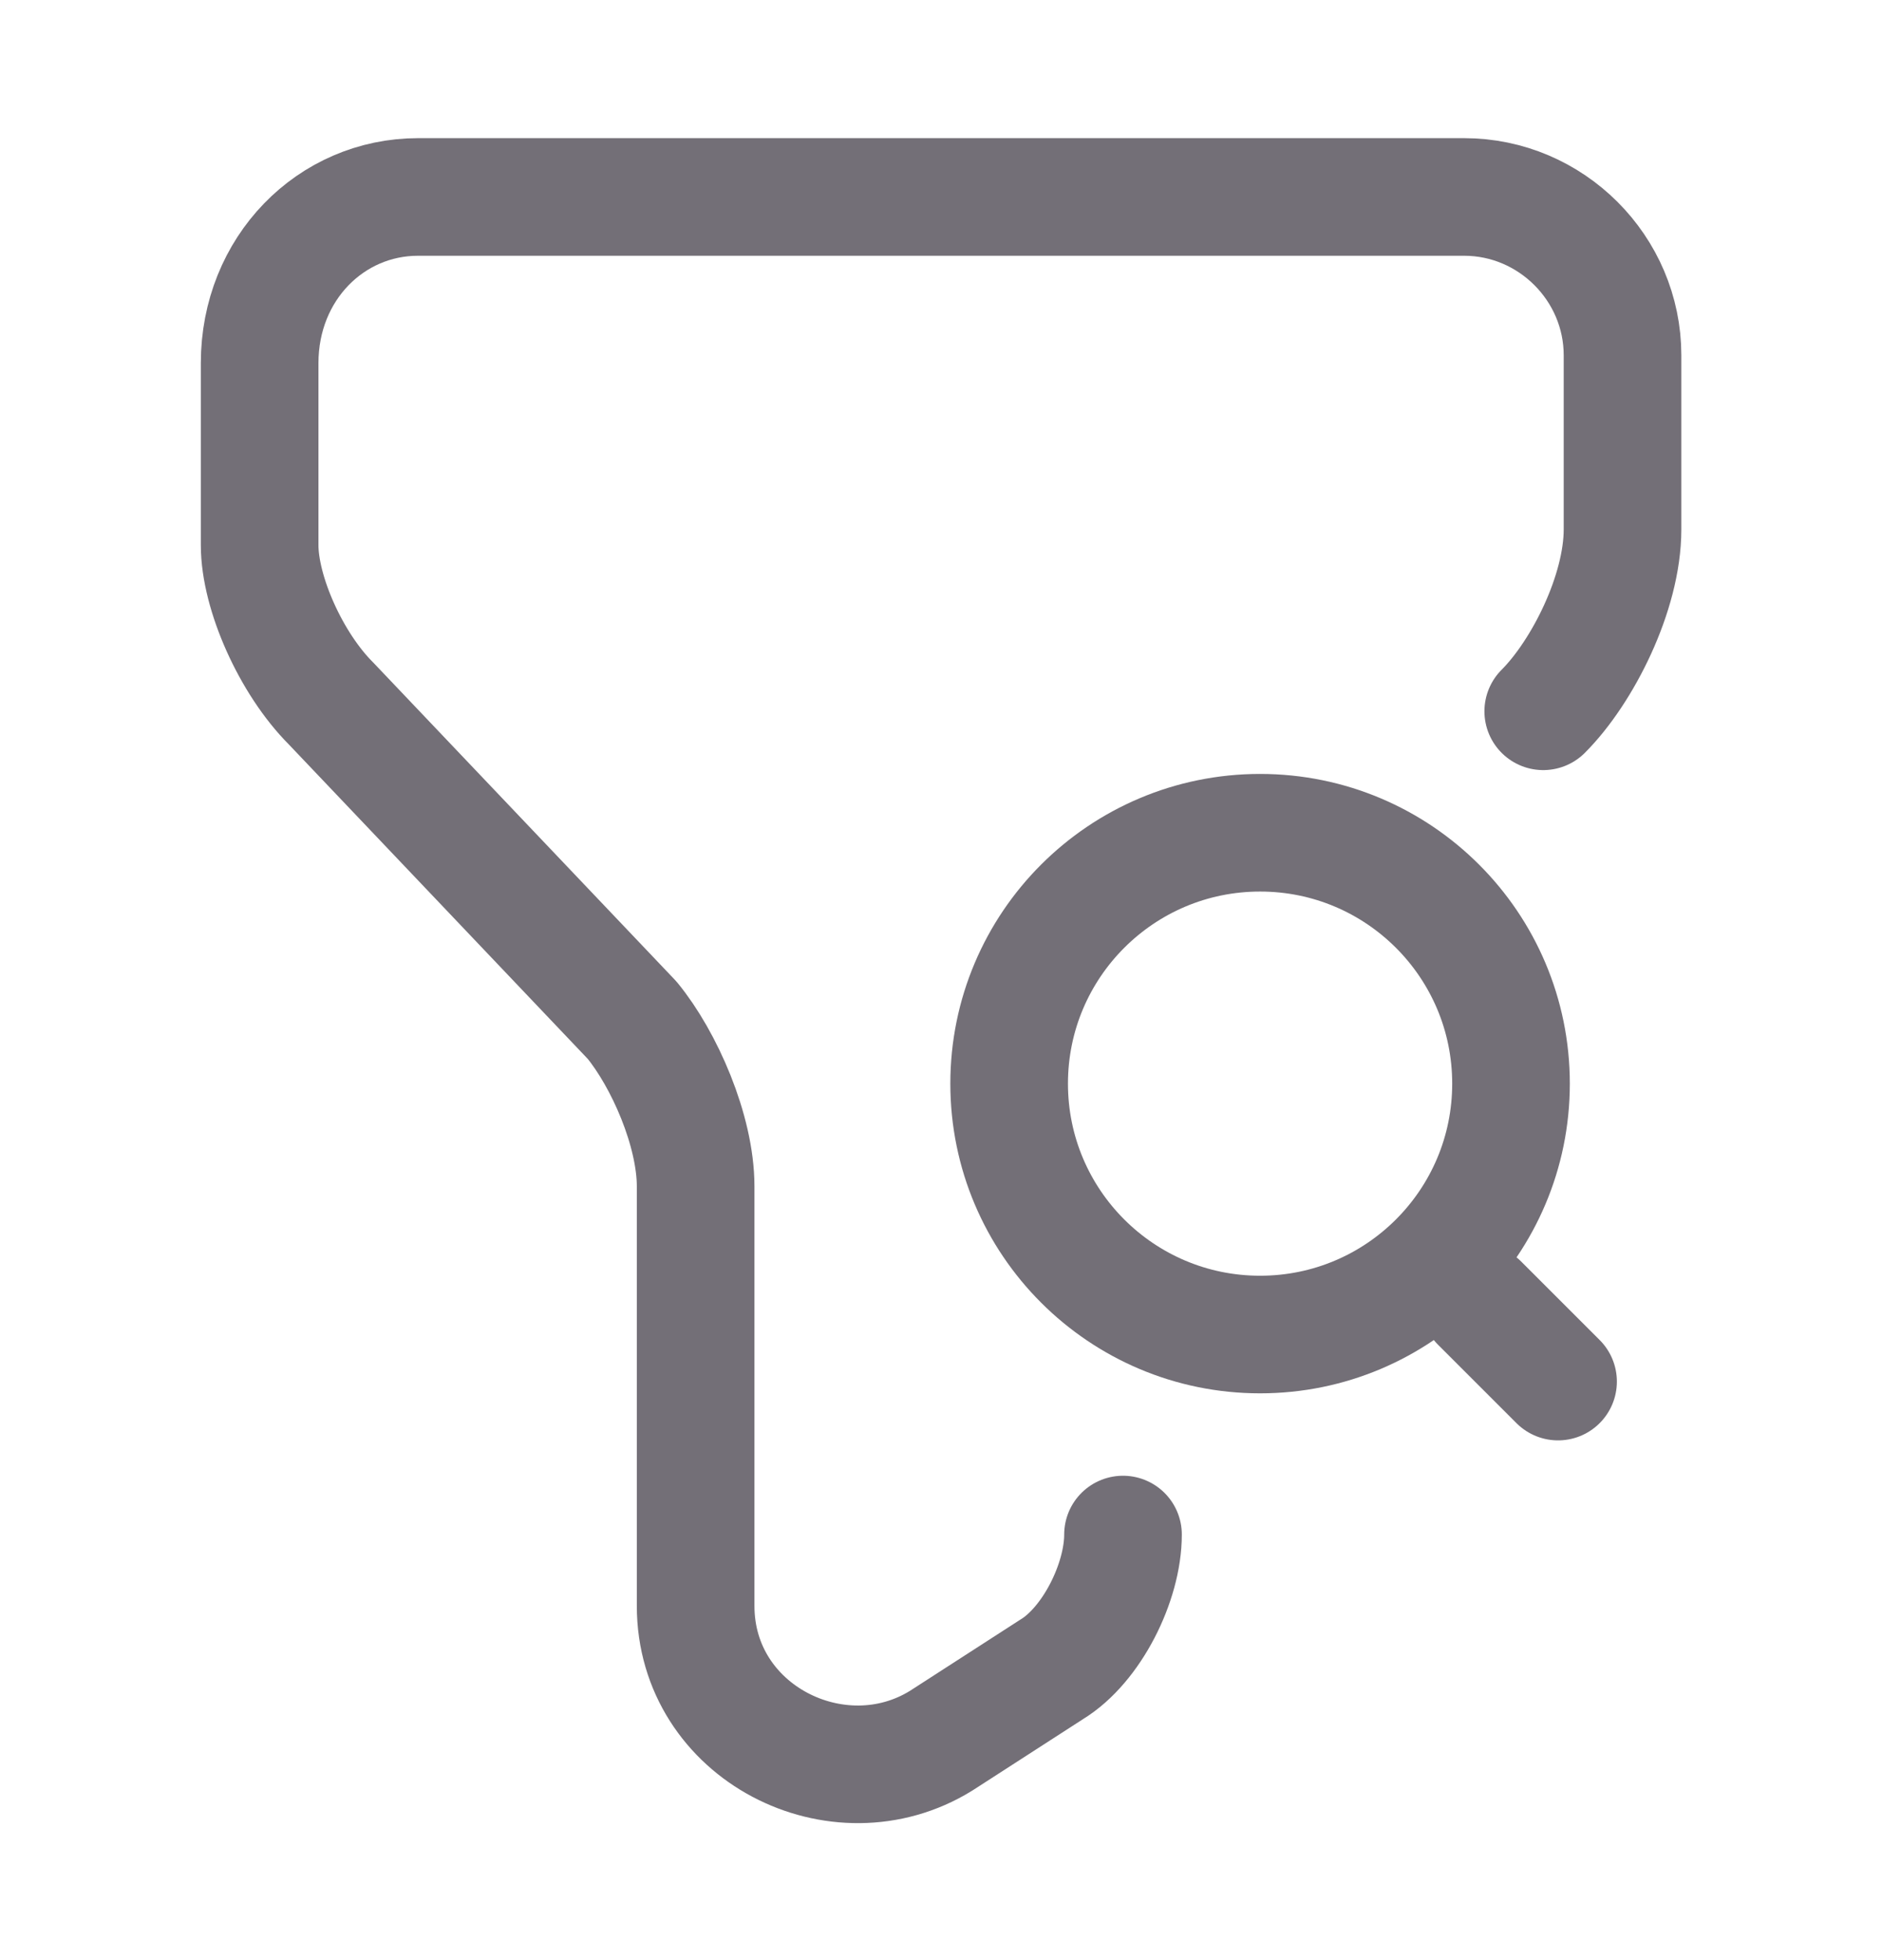 <svg width="24" height="25" viewBox="0 0 24 25" fill="none" xmlns="http://www.w3.org/2000/svg">
<path d="M14.321 19.572C14.321 20.182 13.921 20.982 13.411 21.292L12.001 22.202C10.691 23.012 8.871 22.102 8.871 20.482V15.132C8.871 14.422 8.471 13.512 8.061 13.012L4.221 8.972C3.711 8.462 3.311 7.562 3.311 6.952V4.632C3.311 3.422 4.221 2.512 5.331 2.512H18.671C19.78 2.512 20.691 3.422 20.691 4.532V6.752C20.691 7.562 20.18 8.572 19.68 9.072" stroke="#736F77" stroke-width="1.5" stroke-miterlimit="10" stroke-linecap="round" stroke-linejoin="round"/>
<path d="M16.069 17.021C17.837 17.021 19.269 15.588 19.269 13.821C19.269 12.054 17.837 10.621 16.069 10.621C14.302 10.621 12.869 12.054 12.869 13.821C12.869 15.588 14.302 17.021 16.069 17.021Z" stroke="#736F77" stroke-width="1.5" stroke-linecap="round" stroke-linejoin="round"/>
<path d="M19.869 17.621L18.869 16.621" stroke="#736F77" stroke-width="1.5" stroke-linecap="round" stroke-linejoin="round"/>
</svg>

